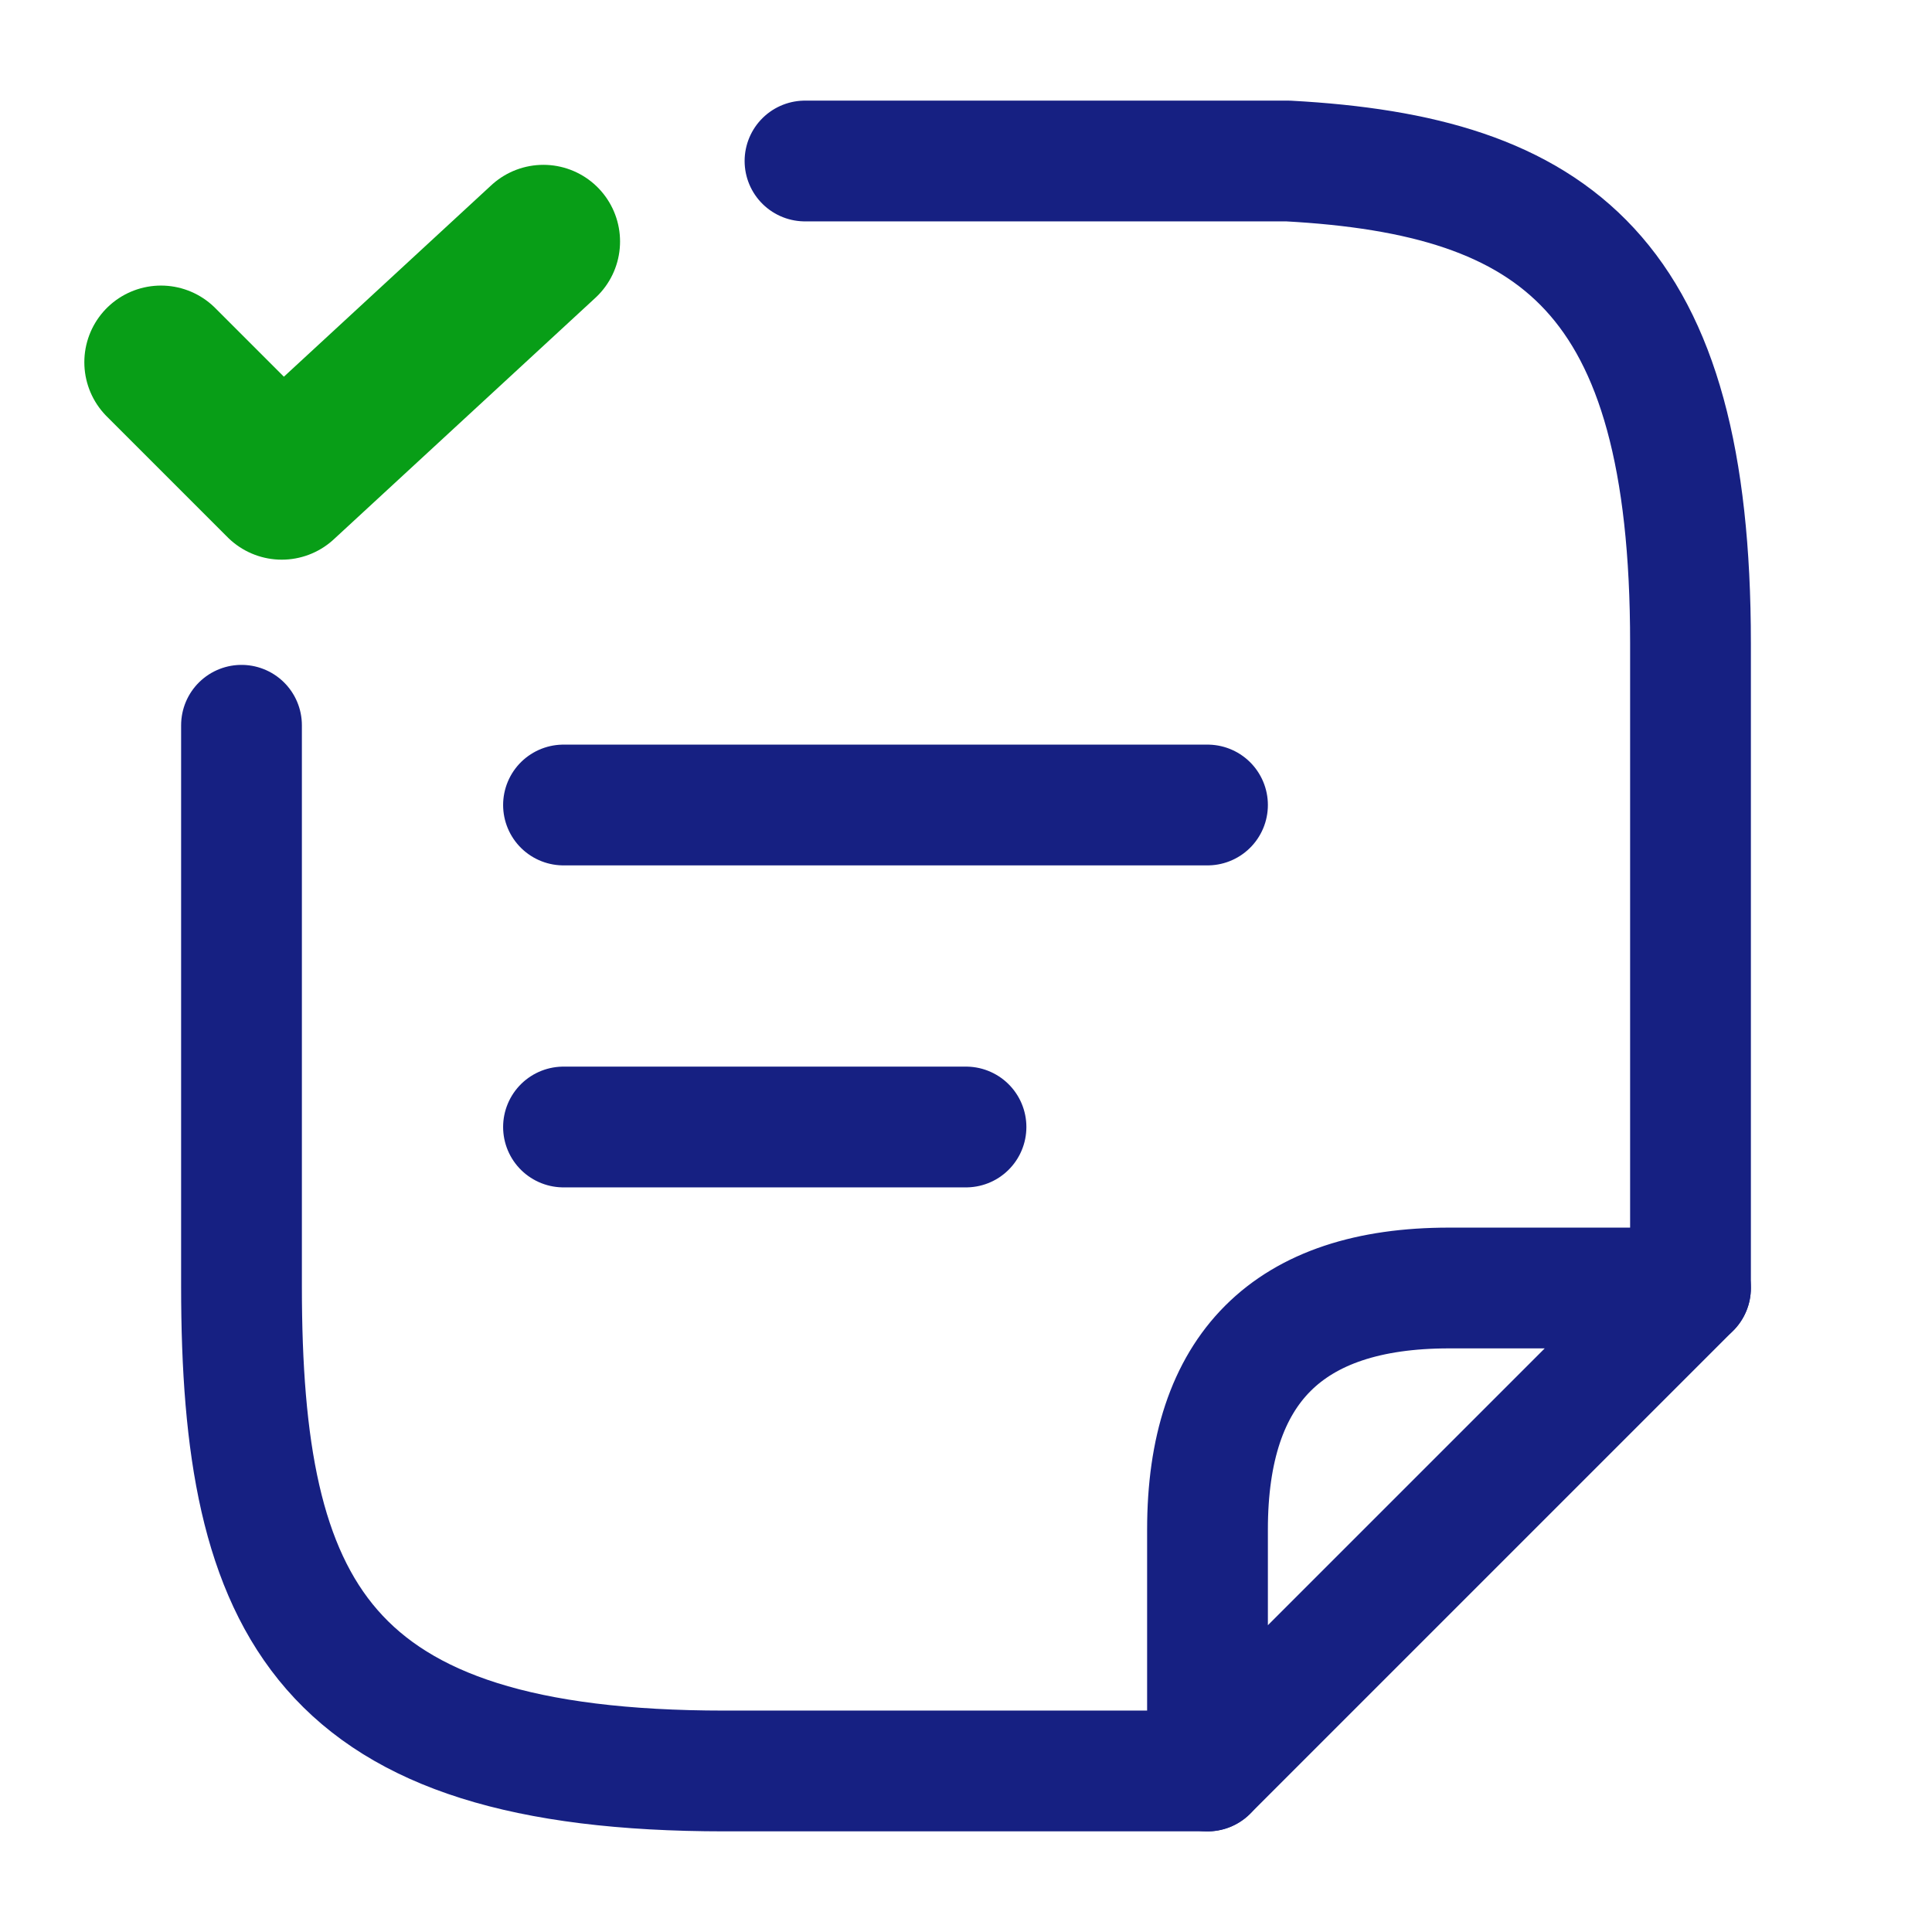<svg width="63" height="63" viewBox="0 0 63 63" fill="none" xmlns="http://www.w3.org/2000/svg">
<path d="M18.375 36.75H31.5" stroke="#162082" stroke-width="3.938" stroke-miterlimit="10" stroke-linecap="round" stroke-linejoin="round"/>
<path d="M18.375 26.25H39.375" stroke="#162082" stroke-width="3.938" stroke-miterlimit="10" stroke-linecap="round" stroke-linejoin="round"/>
<path d="M26.25 5.25H42C50.741 5.723 55.125 8.951 55.125 20.974V42" stroke="#162082" stroke-width="3.938" stroke-miterlimit="10" stroke-linecap="round" stroke-linejoin="round"/>
<path d="M7.875 23.65V41.947C7.875 52.473 10.5 57.749 23.625 57.749H31.5C31.946 57.749 38.955 57.749 39.375 57.749" stroke="#162082" stroke-width="3.938" stroke-miterlimit="10" stroke-linecap="round" stroke-linejoin="round"/>
<path d="M55.125 42L39.375 57.75V49.875C39.375 44.625 42 42 47.25 42H55.125Z" stroke="#162082" stroke-width="3.938" stroke-linecap="round" stroke-linejoin="round"/>
<path d="M5.25 11.812L9.188 15.75L17.719 7.875" stroke="#089E17" stroke-width="5" stroke-linecap="round" stroke-linejoin="round"/>
</svg>
